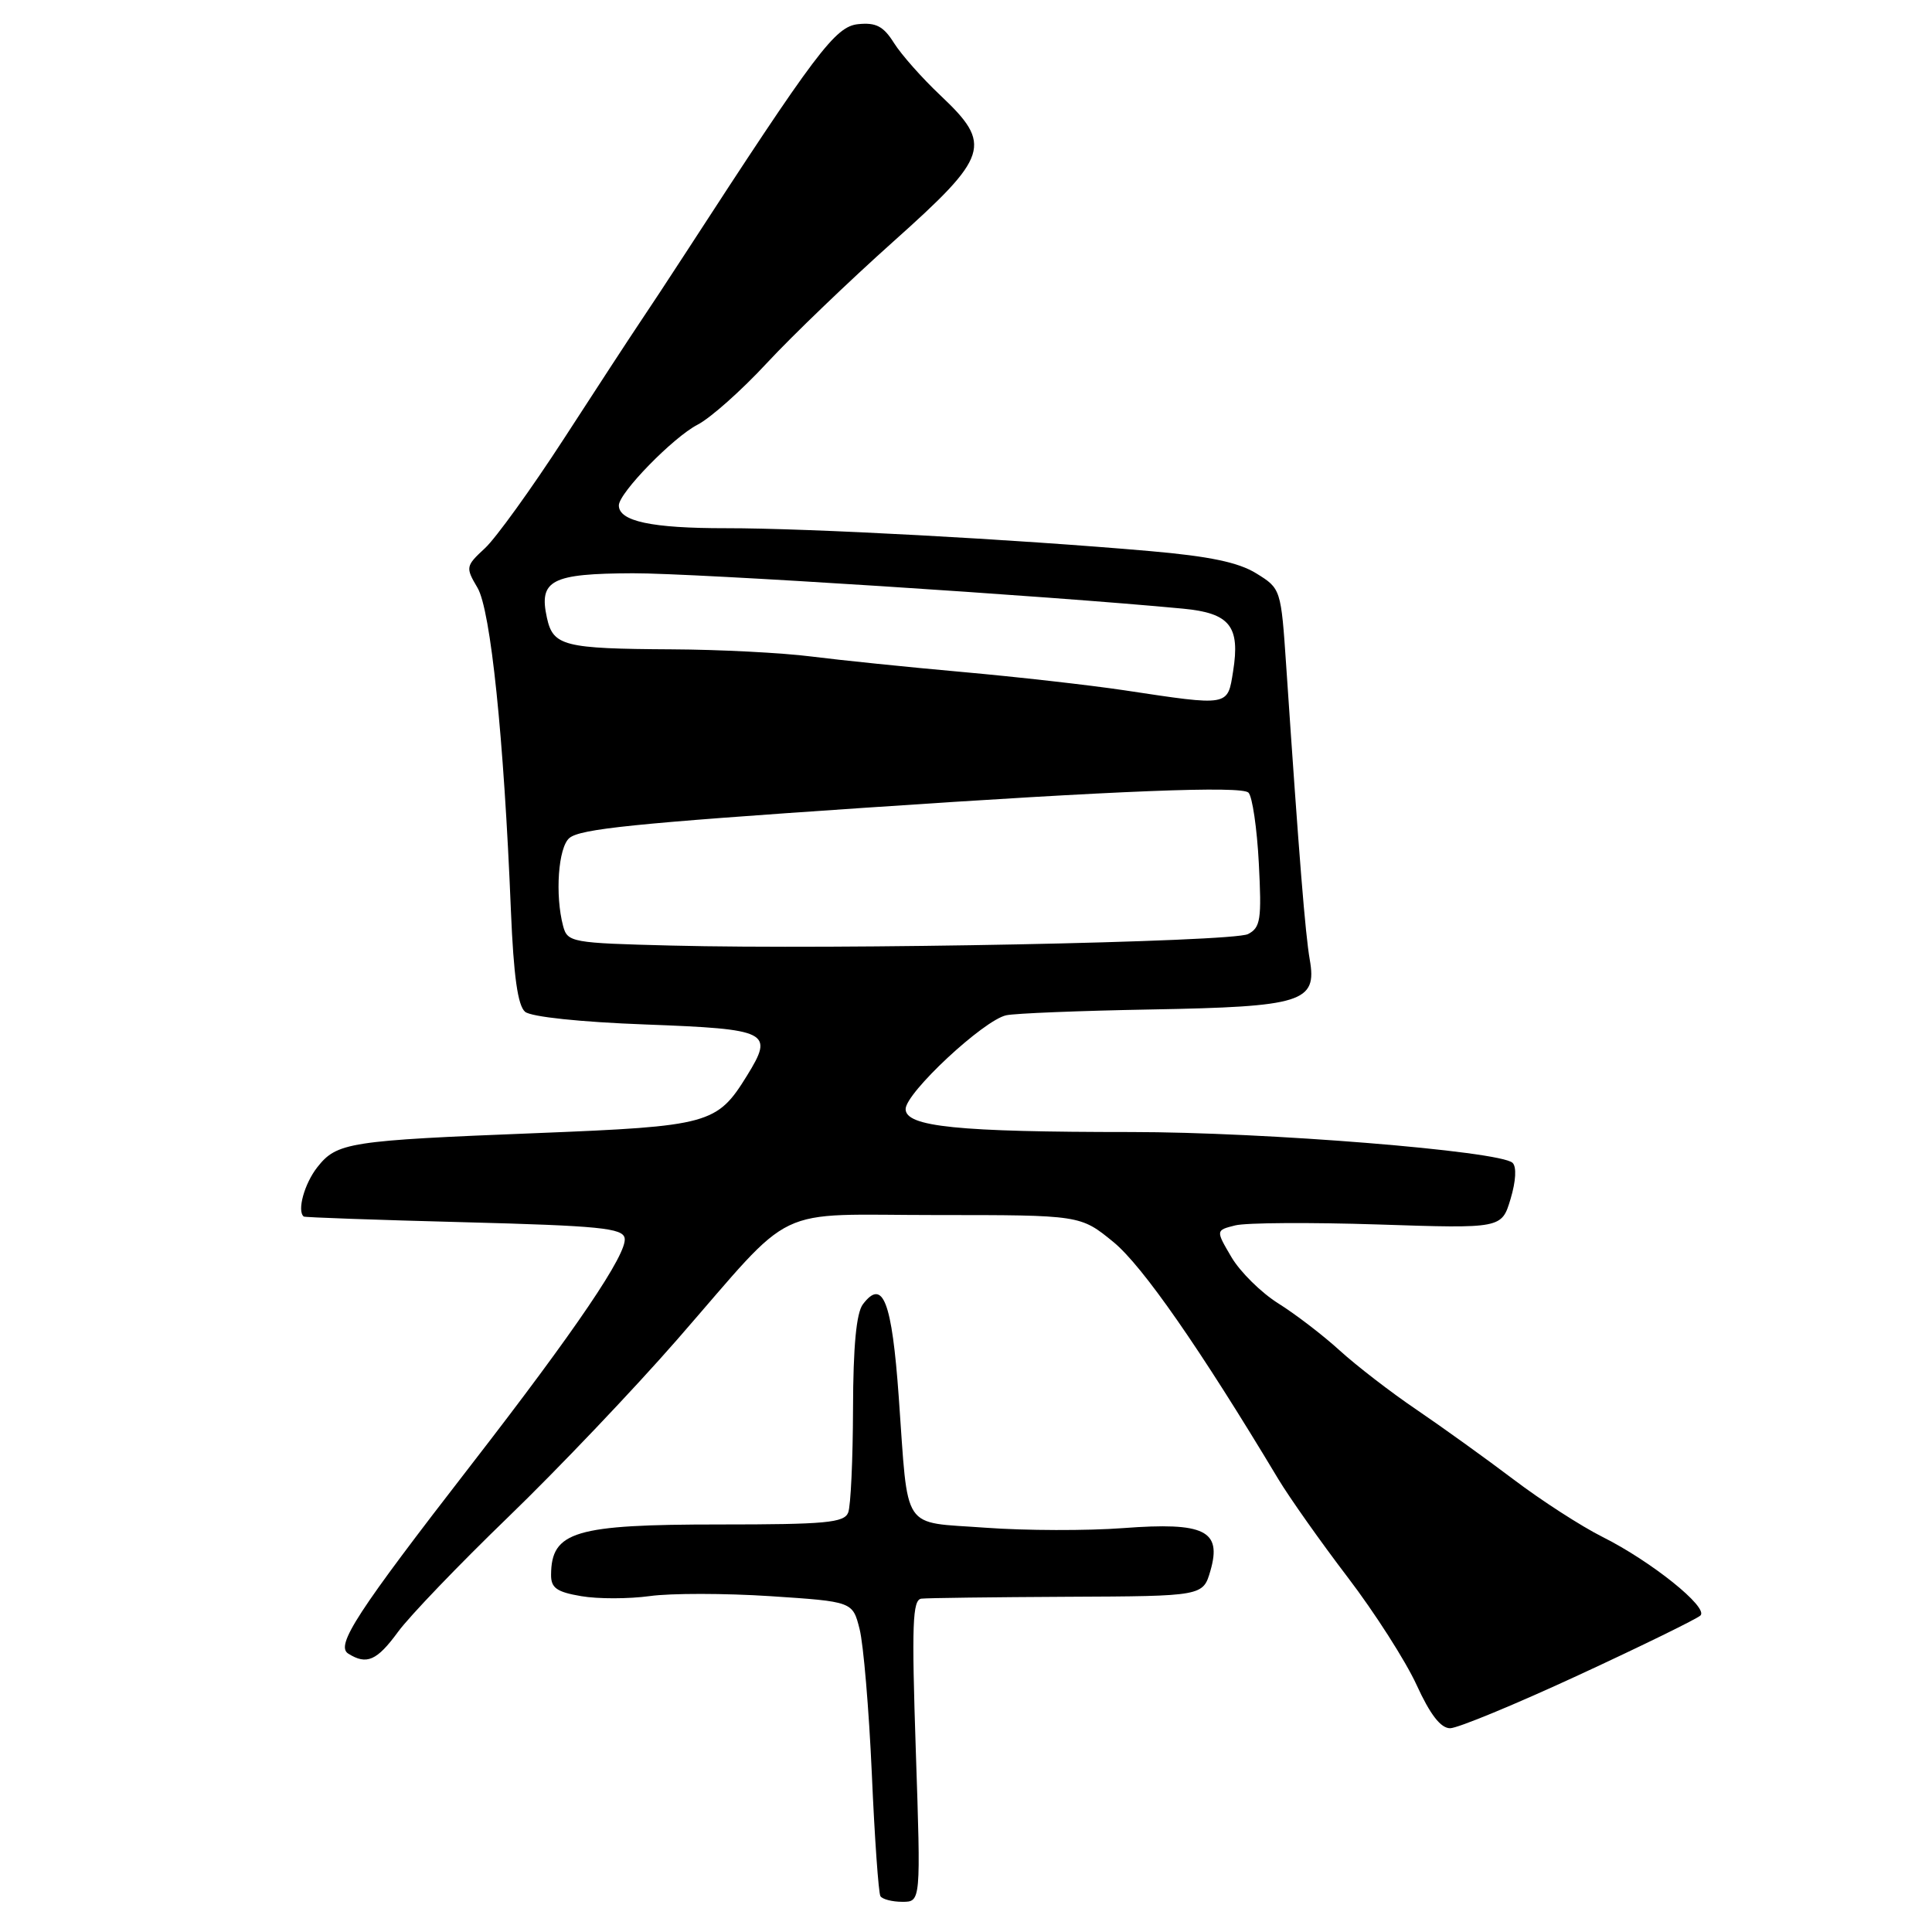 <?xml version="1.0" encoding="UTF-8" standalone="no"?>
<!DOCTYPE svg PUBLIC "-//W3C//DTD SVG 1.1//EN" "http://www.w3.org/Graphics/SVG/1.1/DTD/svg11.dtd" >
<svg xmlns="http://www.w3.org/2000/svg" xmlns:xlink="http://www.w3.org/1999/xlink" version="1.1" viewBox="0 0 256 256">
 <g >
 <path fill="currentColor"
d=" M 121.35 232.00 C 120.79 215.19 120.91 211.97 122.09 211.83 C 122.87 211.74 131.58 211.63 141.45 211.58 C 159.41 211.50 159.41 211.50 160.39 208.12 C 161.92 202.80 159.62 201.67 148.85 202.48 C 144.09 202.84 135.87 202.82 130.58 202.43 C 119.32 201.60 120.39 203.22 119.09 185.12 C 118.18 172.41 116.99 169.33 114.34 172.82 C 113.47 173.96 113.05 178.39 113.03 186.67 C 113.01 193.36 112.73 199.55 112.39 200.42 C 111.87 201.77 109.41 202.00 95.33 202.00 C 76.15 202.00 73.06 202.92 73.02 208.66 C 73.00 210.41 73.77 210.95 77.02 211.50 C 79.23 211.88 83.31 211.87 86.10 211.49 C 88.88 211.10 96.06 211.11 102.07 211.50 C 112.98 212.22 112.98 212.22 113.90 215.86 C 114.41 217.86 115.14 226.47 115.52 235.00 C 115.89 243.53 116.41 250.84 116.66 251.25 C 116.91 251.66 118.22 252.00 119.57 252.00 C 122.02 252.00 122.02 252.00 121.35 232.00 Z  M 209.24 221.93 C 217.63 218.05 224.87 214.50 225.32 214.06 C 226.41 212.99 218.81 206.89 212.34 203.65 C 209.51 202.23 204.20 198.80 200.56 196.04 C 196.91 193.28 191.14 189.13 187.73 186.81 C 184.31 184.50 179.72 180.95 177.51 178.94 C 175.31 176.93 171.65 174.13 169.40 172.72 C 167.14 171.31 164.34 168.55 163.18 166.59 C 161.08 163.02 161.08 163.02 163.68 162.37 C 165.11 162.01 173.64 161.96 182.63 162.25 C 198.98 162.79 198.98 162.79 200.16 158.86 C 200.87 156.49 200.97 154.60 200.42 154.08 C 198.74 152.51 167.68 150.00 149.87 150.00 C 126.89 150.00 120.00 149.30 120.00 146.96 C 120.00 144.81 130.33 135.18 133.33 134.53 C 134.52 134.27 143.15 133.93 152.50 133.76 C 172.60 133.40 174.54 132.79 173.55 127.16 C 172.96 123.76 172.16 113.91 170.43 88.25 C 169.74 78.04 169.72 77.99 166.47 75.98 C 164.10 74.51 160.25 73.71 152.35 73.02 C 134.36 71.45 107.14 69.98 96.18 69.99 C 86.34 70.00 82.00 69.07 82.00 66.97 C 82.00 65.32 89.19 57.95 92.42 56.28 C 94.12 55.41 98.26 51.73 101.62 48.10 C 104.99 44.47 112.53 37.23 118.37 32.01 C 131.08 20.65 131.55 19.19 124.61 12.64 C 122.19 10.36 119.43 7.24 118.46 5.70 C 117.07 3.48 116.08 2.96 113.72 3.20 C 110.68 3.50 108.19 6.81 90.73 33.70 C 88.66 36.89 85.96 40.99 84.73 42.81 C 83.50 44.64 78.99 51.54 74.71 58.15 C 70.42 64.76 65.72 71.28 64.27 72.63 C 61.70 75.01 61.67 75.17 63.27 77.88 C 65.02 80.84 66.77 97.73 67.70 120.71 C 68.06 129.35 68.61 133.26 69.58 134.07 C 70.39 134.74 76.90 135.43 85.57 135.75 C 101.91 136.37 102.58 136.70 98.98 142.53 C 95.01 148.95 94.01 149.23 71.19 150.14 C 46.18 151.13 44.64 151.37 42.04 154.67 C 40.33 156.85 39.33 160.47 40.25 161.20 C 40.39 161.31 49.94 161.65 61.49 161.95 C 79.43 162.42 82.52 162.73 82.77 164.06 C 83.16 166.07 76.32 176.17 62.50 194.01 C 47.29 213.64 44.43 218.03 46.14 219.11 C 48.58 220.65 49.94 220.06 52.74 216.23 C 54.26 214.15 60.85 207.29 67.38 200.98 C 73.92 194.66 83.97 184.10 89.73 177.50 C 105.72 159.17 101.90 161.00 124.14 161.00 C 143.16 161.00 143.16 161.00 147.54 164.58 C 151.39 167.74 158.98 178.65 169.39 196.00 C 170.88 198.47 175.01 204.32 178.58 209.00 C 182.15 213.68 186.25 220.09 187.70 223.25 C 189.50 227.19 190.90 229.00 192.15 229.00 C 193.15 229.00 200.84 225.82 209.24 221.93 Z  M 88.86 125.29 C 75.75 124.96 75.20 124.86 74.62 122.72 C 73.52 118.59 73.97 112.27 75.45 111.04 C 76.90 109.83 84.10 109.10 114.50 107.04 C 148.23 104.75 164.51 104.11 165.43 105.03 C 165.94 105.54 166.56 109.75 166.80 114.38 C 167.19 121.85 167.03 122.91 165.37 123.77 C 163.35 124.82 111.14 125.86 88.86 125.29 Z  M 149.00 91.47 C 144.32 90.77 134.65 89.68 127.50 89.04 C 120.35 88.40 111.35 87.48 107.50 86.99 C 103.65 86.50 95.33 86.07 89.00 86.04 C 74.70 85.96 73.29 85.60 72.47 81.86 C 71.37 76.87 73.05 76.00 83.87 75.96 C 91.96 75.94 138.85 78.95 156.75 80.65 C 162.97 81.24 164.35 82.97 163.39 88.97 C 162.65 93.62 162.94 93.57 149.00 91.47 Z "/>
</g>
</svg>